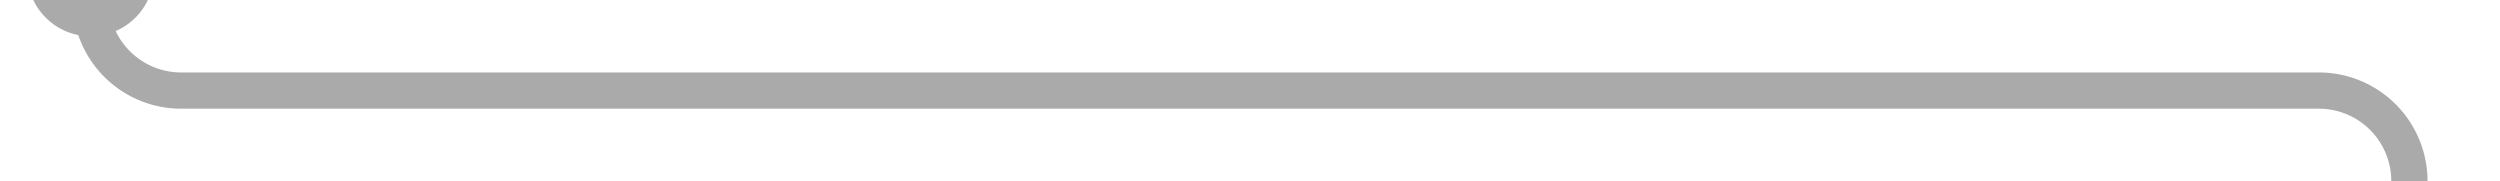 ﻿<?xml version="1.0" encoding="utf-8"?>
<svg version="1.1" xmlns:xlink="http://www.w3.org/1999/xlink" width="138px" height="10px" preserveAspectRatio="xMinYMid meet" viewBox="1320 492  138 8" xmlns="http://www.w3.org/2000/svg">
  <path d="M 1325 488  L 1325 491  A 5 5 0 0 0 1330 496 L 1448 496  A 5 5 0 0 1 1453 501 L 1453 591  A 5 5 0 0 0 1458 596 L 1487 596  " stroke-width="2" stroke="#aaaaaa" fill="none" />
  <path d="M 1325 486  A 3.5 3.5 0 0 0 1321.5 489.5 A 3.5 3.5 0 0 0 1325 493 A 3.5 3.5 0 0 0 1328.5 489.5 A 3.5 3.5 0 0 0 1325 486 Z M 1479.6 604  L 1489 596  L 1479.6 588  L 1483.2 596  L 1479.6 604  Z " fill-rule="nonzero" fill="#aaaaaa" stroke="none" />
</svg>